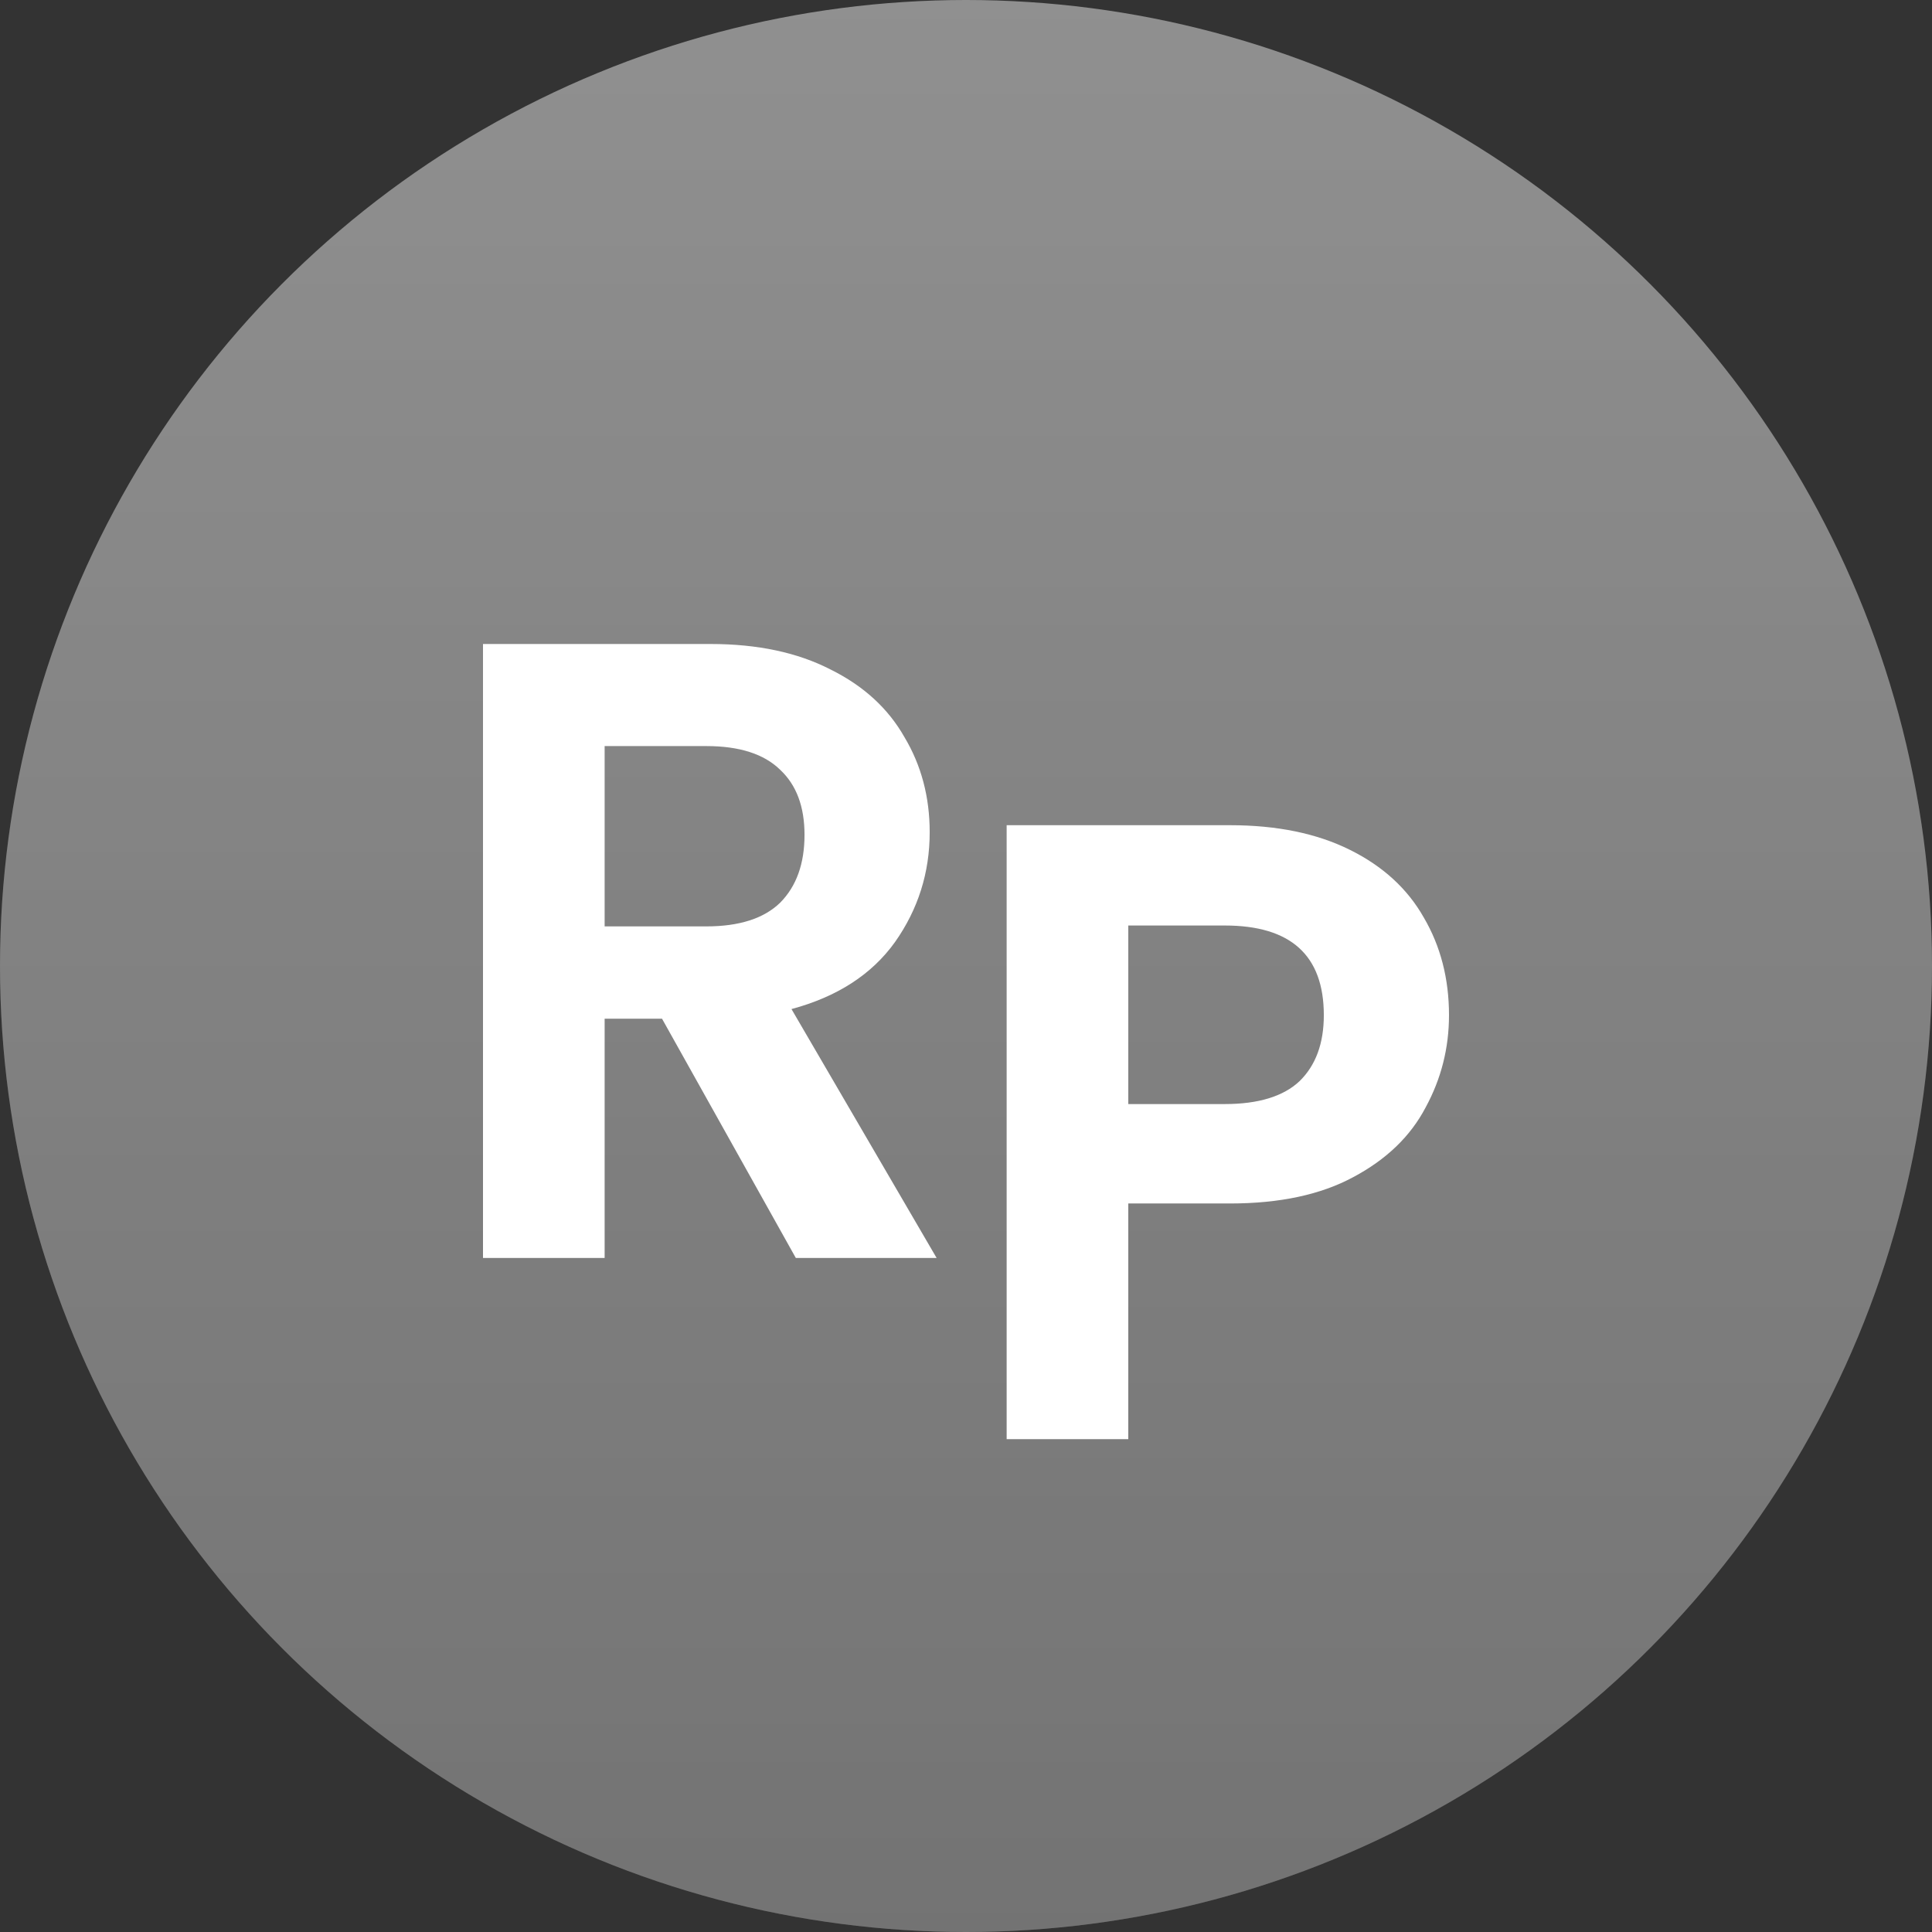 <svg width="24" height="24" viewBox="0 0 24 24" fill="none" xmlns="http://www.w3.org/2000/svg">
<rect x="0" y="0" width="24" height="24" fill="#333333" stroke="none"/>
<circle cx="12" cy="12" r="12" fill="#909090"/>
<circle cx="12" cy="12" r="12" fill="url(#paint0_linear_423_2)" fill-opacity="0.2"/>
<path d="M9.886 15.627L8.224 12.655H7.511V15.627H6V8H8.828C9.411 8 9.908 8.106 10.318 8.317C10.729 8.521 11.034 8.801 11.236 9.158C11.445 9.508 11.549 9.901 11.549 10.338C11.549 10.841 11.405 11.296 11.117 11.704C10.829 12.105 10.401 12.382 9.832 12.535L11.635 15.627H9.886ZM7.511 11.508H8.774C9.185 11.508 9.491 11.409 9.692 11.213C9.894 11.009 9.994 10.728 9.994 10.371C9.994 10.021 9.894 9.752 9.692 9.563C9.491 9.366 9.185 9.268 8.774 9.268H7.511V11.508Z" fill="white"/>
<path d="M18 12.611C18 13.019 17.903 13.402 17.709 13.758C17.521 14.116 17.223 14.403 16.812 14.622C16.409 14.84 15.899 14.95 15.28 14.95H14.016V17.878H12.505V10.251H15.28C15.863 10.251 16.359 10.353 16.769 10.557C17.18 10.761 17.485 11.041 17.687 11.398C17.896 11.755 18 12.159 18 12.611ZM15.215 13.715C15.632 13.715 15.942 13.62 16.143 13.431C16.345 13.234 16.445 12.961 16.445 12.611C16.445 11.868 16.035 11.497 15.215 11.497H14.016V13.715H15.215Z" fill="white"/>
<defs>
<linearGradient id="paint0_linear_423_2" x1="12" y1="0" x2="12" y2="24" gradientUnits="userSpaceOnUse">
<stop stop-opacity="0"/>
<stop offset="1"/>
</linearGradient>
</defs>
</svg>
